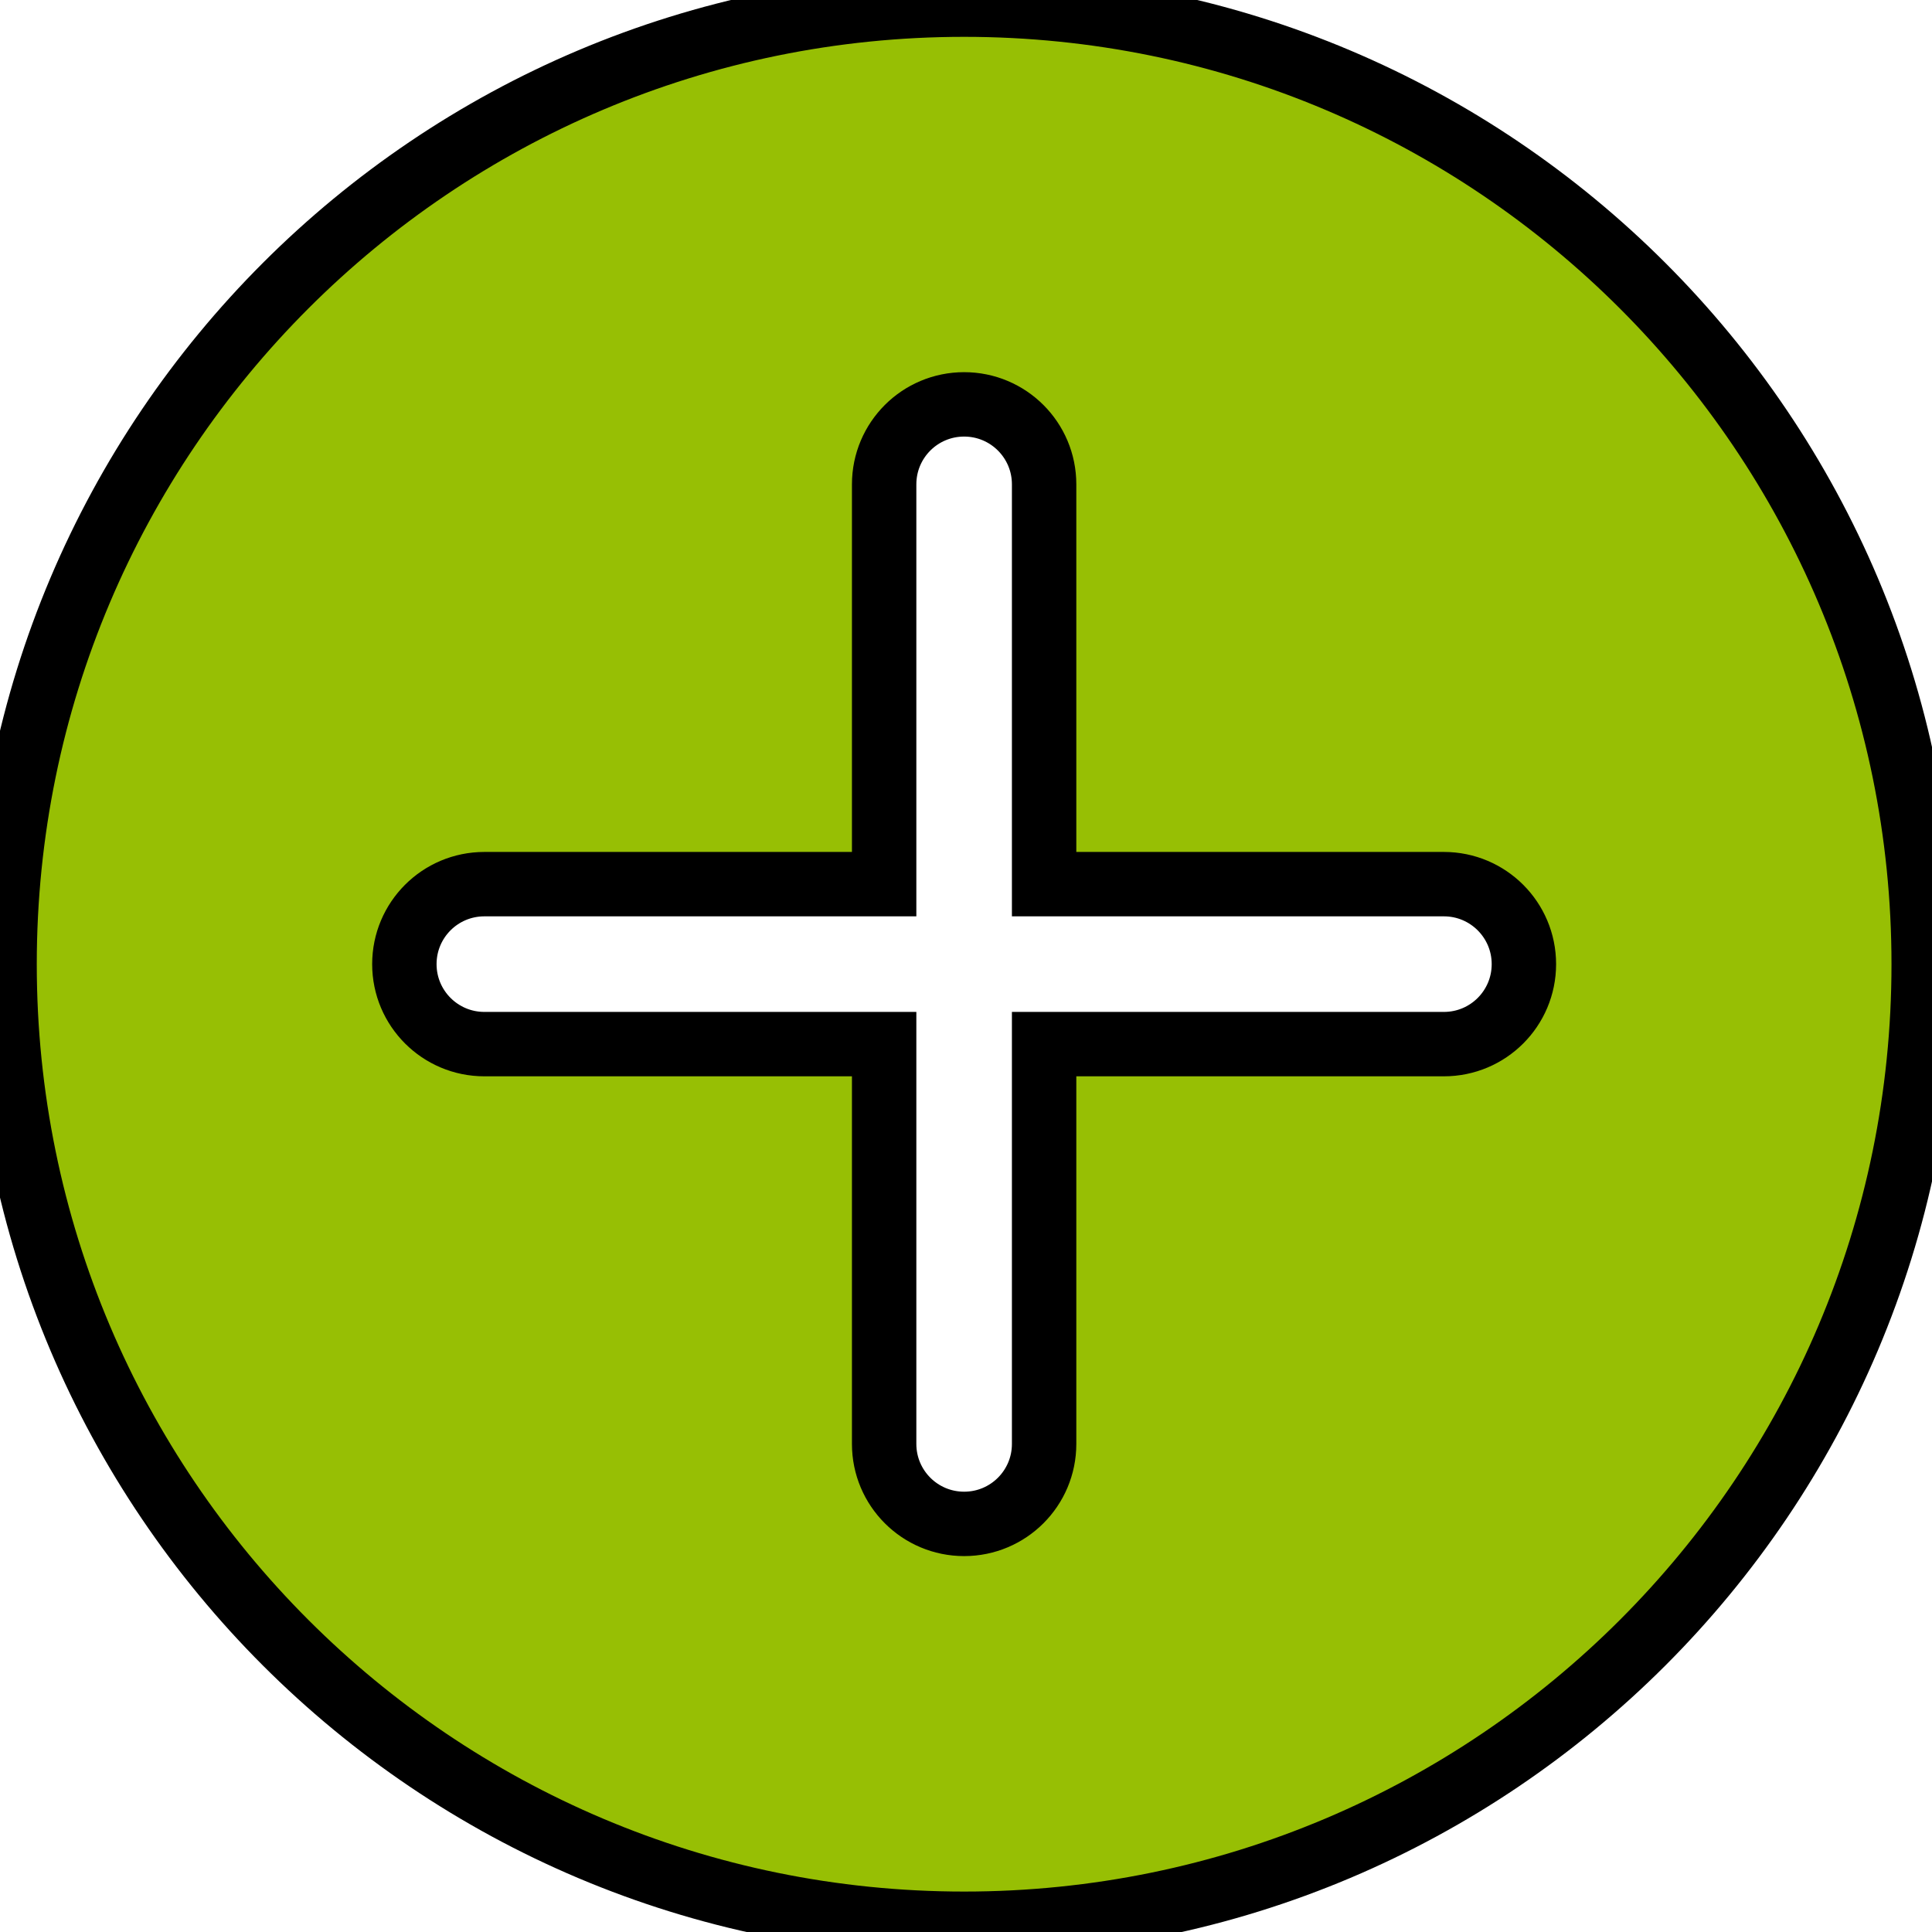 <svg width="30" height="30" xmlns="http://www.w3.org/2000/svg">

 <g>
  <title>background</title>
  <rect fill="none" id="canvas_background" height="402" width="582" y="-1" x="-1"/>
 </g>
 <g>
  <title>Layer 1</title>
  <path stroke="null" fill="#97bf04" id="svg_1" d="m14.971,0.072c-8.228,0 -14.9,6.671 -14.9,14.9c0,8.228 6.671,14.9 14.9,14.9s14.9,-6.671 14.9,-14.9c0,-8.228 -6.671,-14.9 -14.9,-14.9zm7.45,16.141l-6.208,0l0,6.208c0,0.687 -0.556,1.242 -1.242,1.242s-1.242,-0.555 -1.242,-1.242l0,-6.208l-6.208,0c-0.685,0 -1.242,-0.555 -1.242,-1.242s0.556,-1.242 1.242,-1.242l6.208,0l0,-6.208c0,-0.687 0.556,-1.242 1.242,-1.242s1.242,0.555 1.242,1.242l0,6.208l6.208,0c0.685,0 1.242,0.555 1.242,1.242s-0.556,1.242 -1.242,1.242z"/>
 </g>
</svg>
